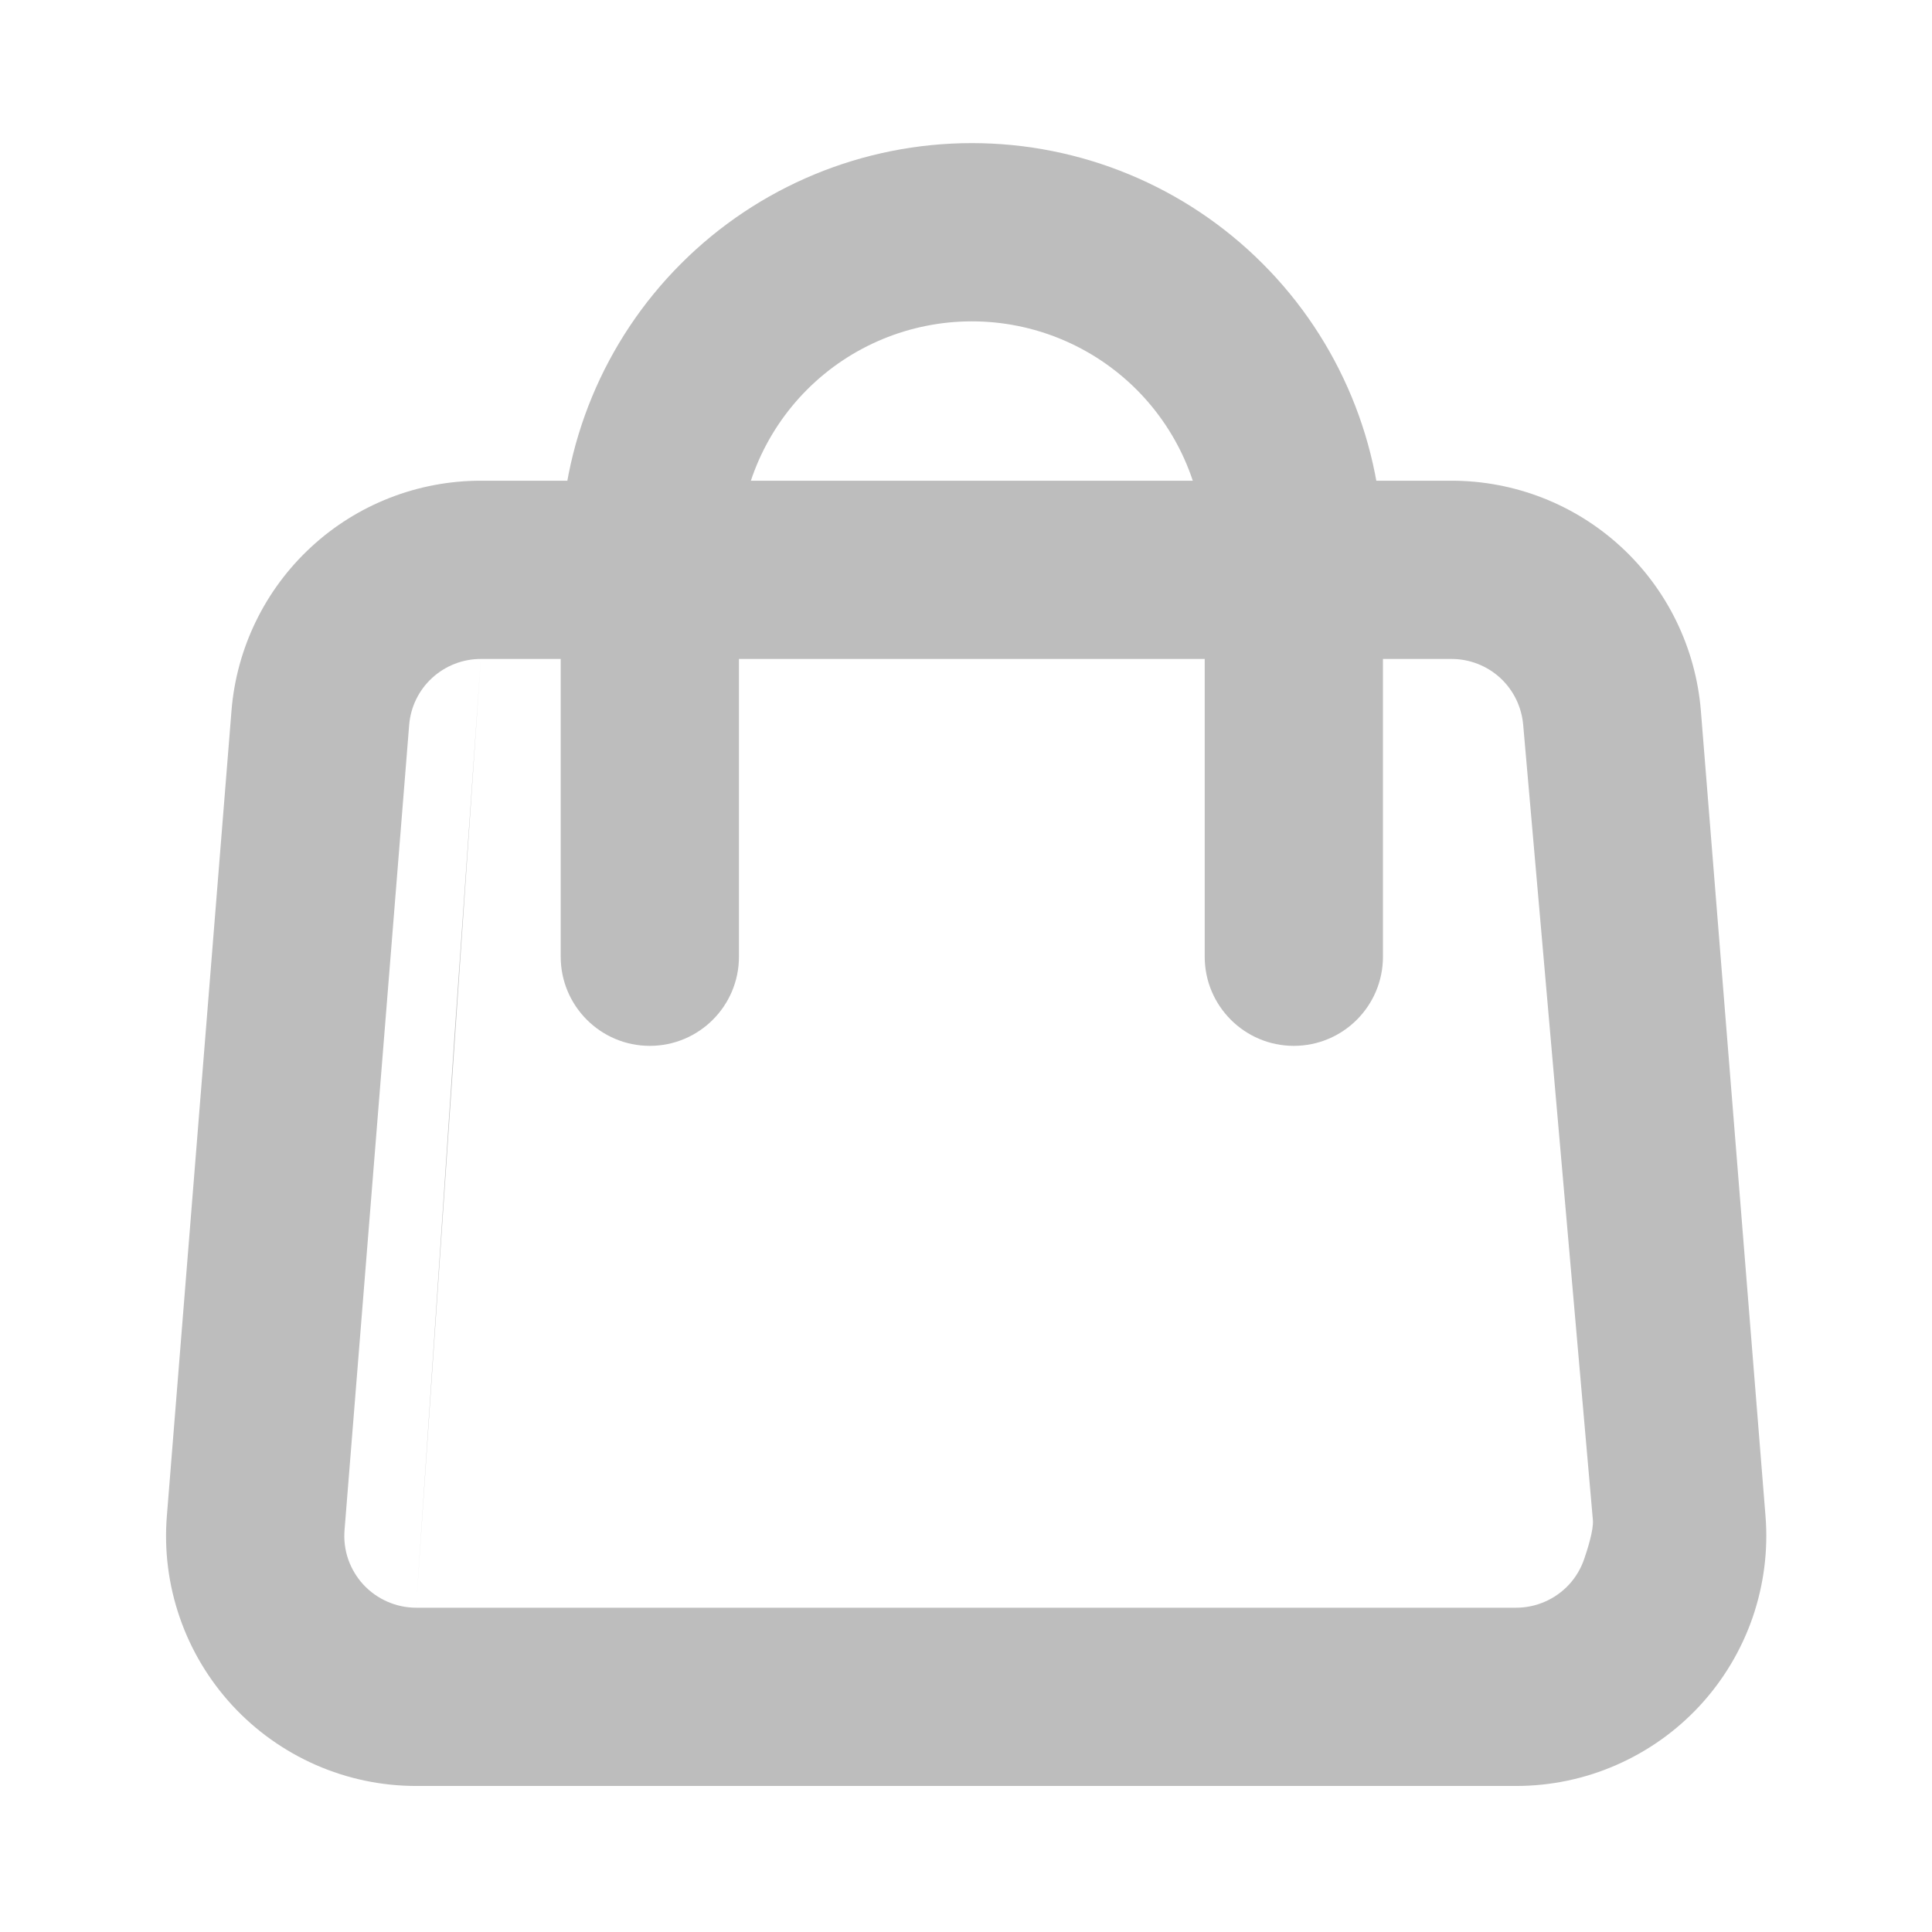 <svg width="27" height="27" viewBox="0 0 27 27" fill="none" xmlns="http://www.w3.org/2000/svg">
<path fill-rule="evenodd" clip-rule="evenodd" d="M6.719 9.209C6.467 9.209 6.224 9.304 6.038 9.475C5.852 9.646 5.738 9.881 5.718 10.133L4.815 21.383C4.804 21.521 4.821 21.66 4.866 21.791C4.912 21.922 4.984 22.043 5.078 22.145C5.172 22.246 5.286 22.328 5.413 22.383C5.54 22.439 5.677 22.468 5.815 22.468M6.72 6.718C5.841 6.718 4.994 7.048 4.349 7.644C3.703 8.24 3.305 9.058 3.235 9.934L2.332 21.184C2.293 21.665 2.354 22.148 2.512 22.605C2.669 23.061 2.92 23.479 3.247 23.834C3.574 24.188 3.971 24.471 4.413 24.665C4.855 24.859 5.332 24.959 5.815 24.959H21.189C21.672 24.959 22.15 24.859 22.591 24.665C23.034 24.471 23.431 24.188 23.758 23.834C24.085 23.479 24.335 23.061 24.493 22.605C24.65 22.148 24.712 21.665 24.673 21.184L23.77 9.934C23.699 9.058 23.302 8.24 22.656 7.644C22.01 7.048 21.164 6.718 20.285 6.718H6.72ZM6.719 9.209L6.35 14.496L5.815 22.468H21.189L21.592 22.383L21.927 22.145L22.138 21.791L22.261 21.246L20.967 9.475L20.285 9.209M20.285 9.209C20.538 9.209 20.781 9.304 20.967 9.475L20.285 9.209ZM20.967 9.475C21.152 9.646 21.266 9.881 21.287 10.133L20.967 9.475ZM21.287 10.133L20.967 9.475L22.261 21.246M22.261 21.246C22.272 21.384 22.183 21.66 22.138 21.791L22.261 21.246ZM22.138 21.791C22.093 21.922 22.021 22.043 21.927 22.145L22.138 21.791ZM21.927 22.145C21.833 22.246 21.719 22.328 21.592 22.383L21.927 22.145ZM21.592 22.383C21.465 22.439 21.328 22.468 21.189 22.468L21.592 22.383ZM21.189 22.468H5.815H21.189Z" fill="#BDBDBD"/>
<path fill-rule="evenodd" clip-rule="evenodd" d="M9.519 3.683C10.596 2.605 12.058 2 13.582 2C15.105 2 16.567 2.605 17.644 3.683C18.722 4.76 19.327 6.222 19.327 7.746V13.37C19.327 14.058 18.769 14.616 18.081 14.616C17.394 14.616 16.836 14.058 16.836 13.37V7.746C16.836 6.882 16.493 6.055 15.883 5.444C15.272 4.834 14.445 4.491 13.582 4.491C12.718 4.491 11.89 4.834 11.28 5.444C10.67 6.055 10.327 6.882 10.327 7.746V13.37C10.327 14.058 9.769 14.616 9.081 14.616C8.394 14.616 7.836 14.058 7.836 13.37V7.746C7.836 6.222 8.441 4.76 9.519 3.683Z" fill="#BDBDBD"/>
</svg>
